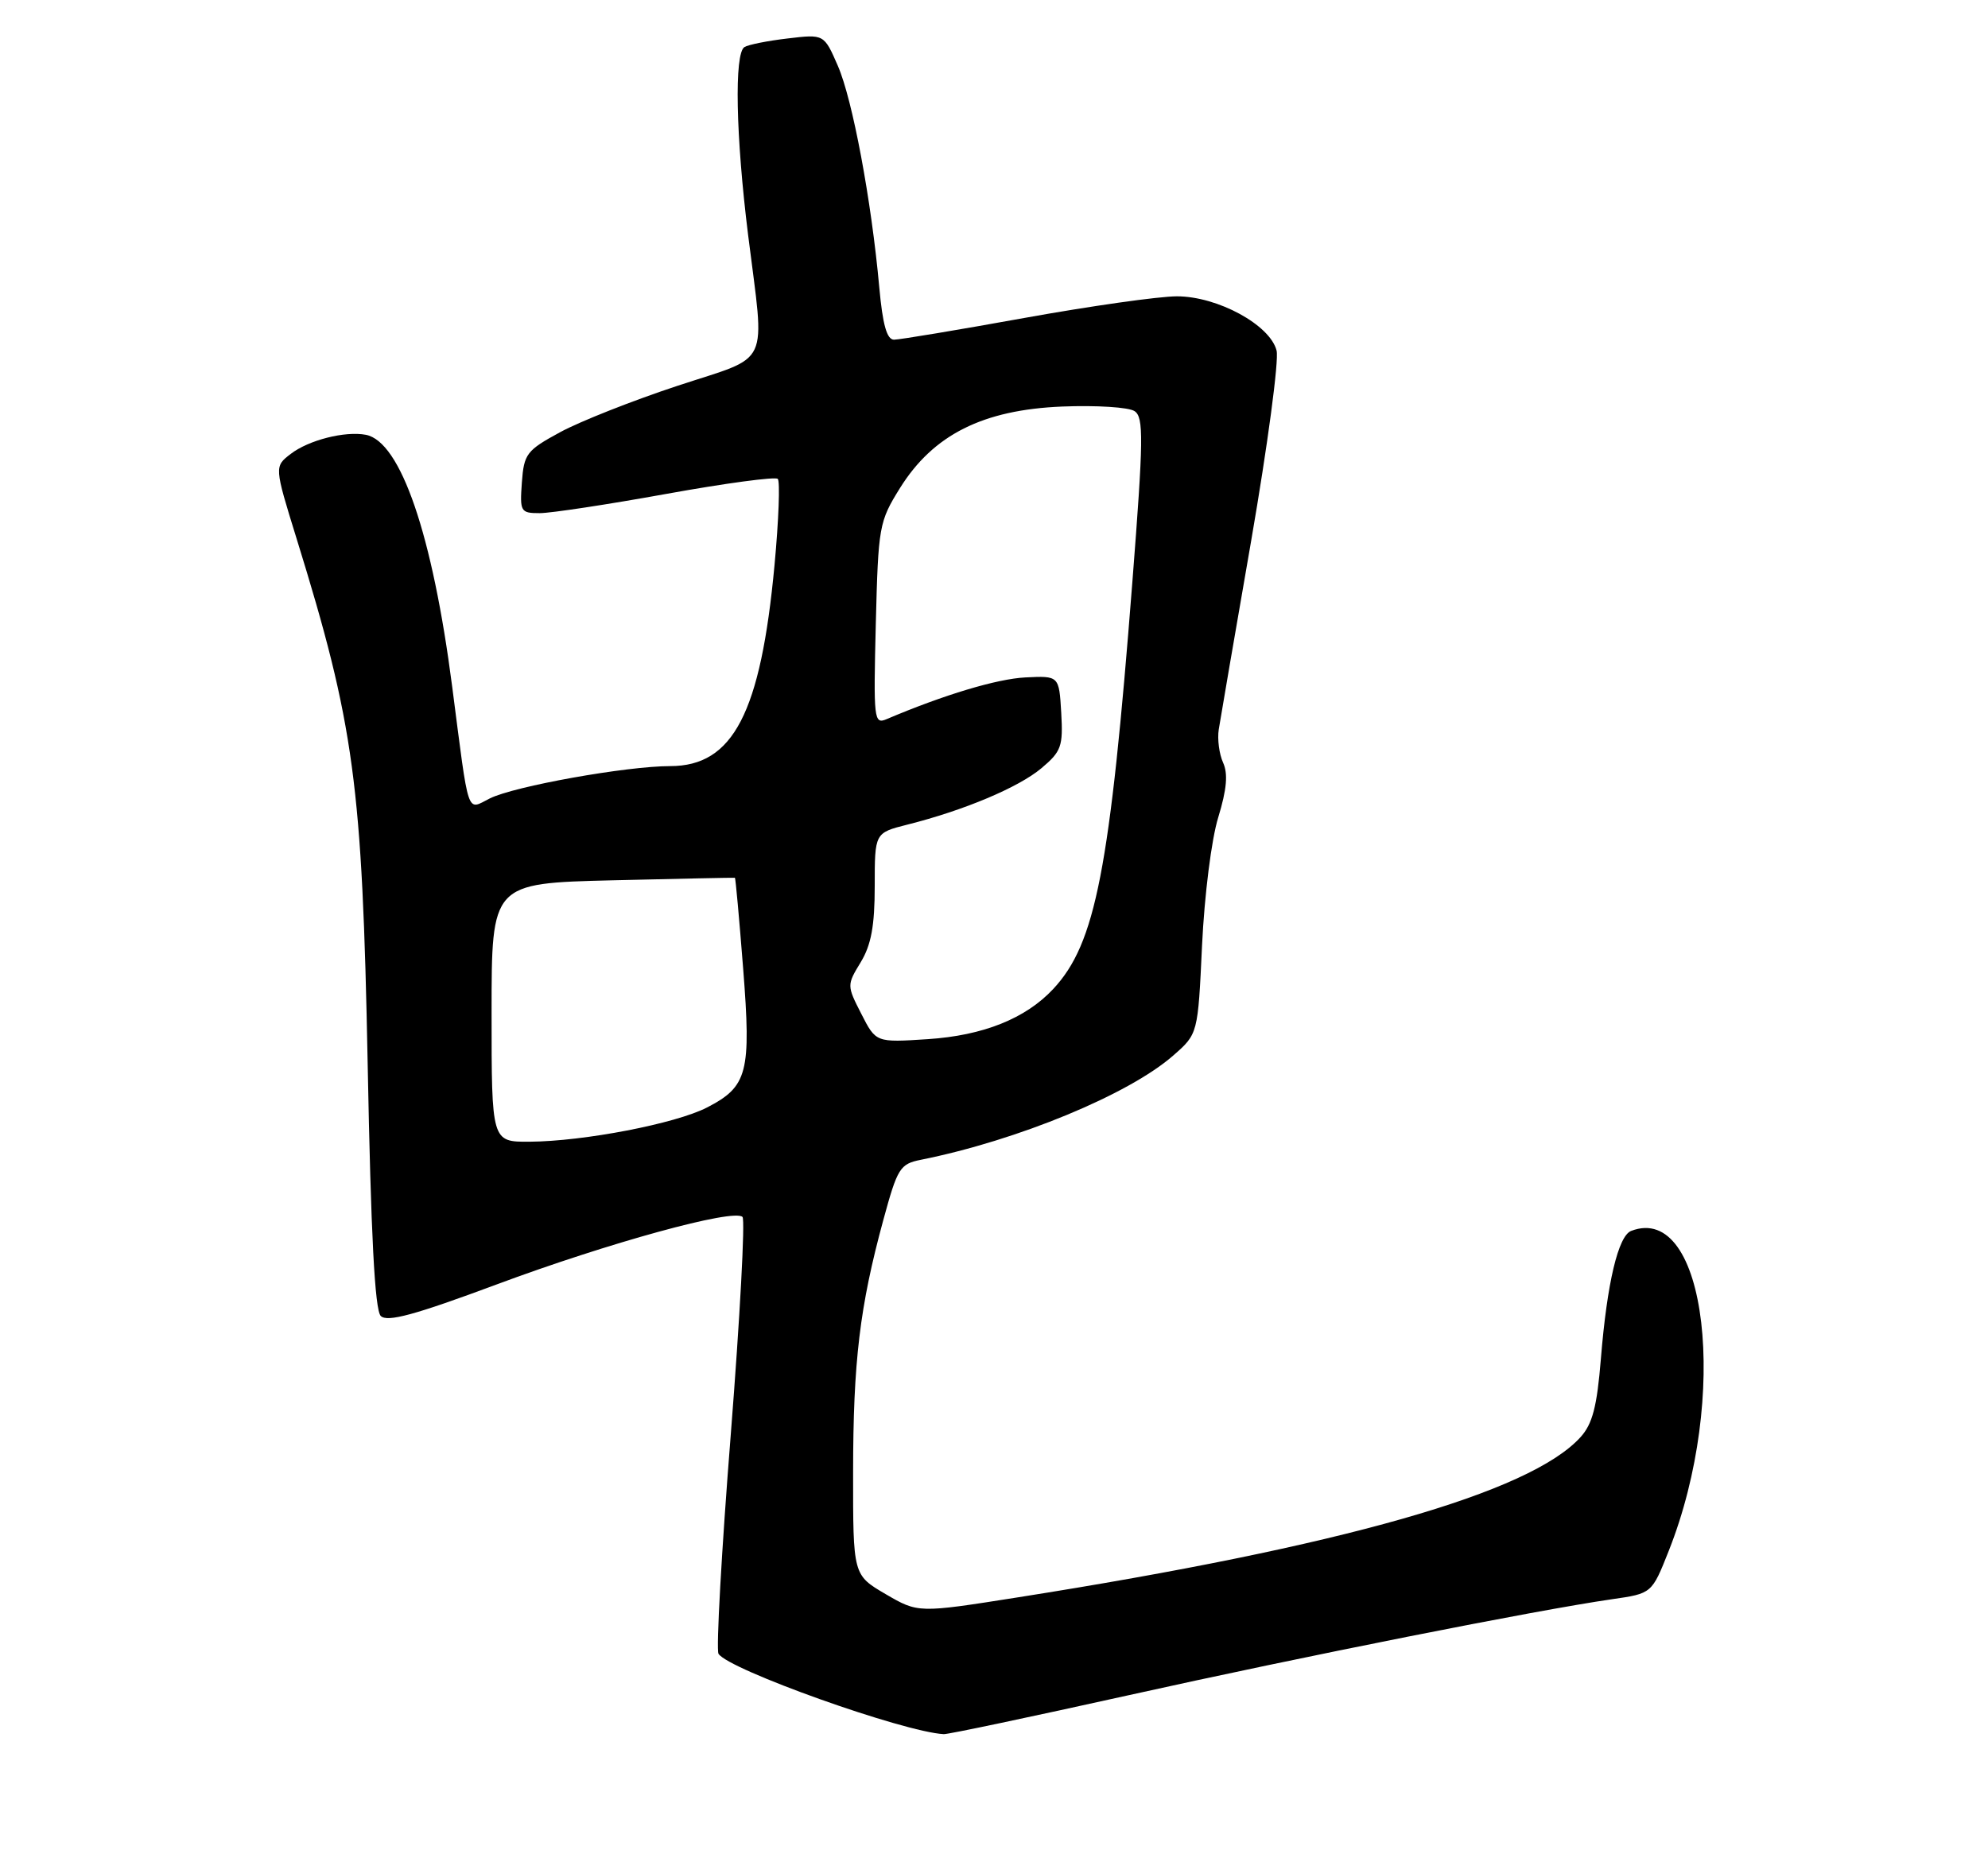 <?xml version="1.0" encoding="UTF-8" standalone="no"?>
<!DOCTYPE svg PUBLIC "-//W3C//DTD SVG 1.1//EN" "http://www.w3.org/Graphics/SVG/1.1/DTD/svg11.dtd" >
<svg xmlns="http://www.w3.org/2000/svg" xmlns:xlink="http://www.w3.org/1999/xlink" version="1.1" viewBox="0 0 275 256">
 <g >
 <path fill="currentColor"
d=" M 156.05 234.57 C 180.29 229.18 212.42 222.80 223.00 221.27 C 228.50 220.48 228.50 220.48 230.83 214.60 C 239.27 193.32 236.11 166.29 225.64 170.31 C 223.85 171.00 222.30 177.52 221.45 188.00 C 220.91 194.64 220.29 197.02 218.63 198.85 C 211.66 206.54 185.71 213.93 140.75 221.02 C 127.01 223.19 127.01 223.19 122.50 220.56 C 118.00 217.92 118.00 217.92 118.01 203.71 C 118.02 188.37 118.92 180.82 122.19 168.80 C 124.15 161.60 124.49 161.05 127.39 160.47 C 140.79 157.78 156.18 151.42 162.31 146.03 C 165.71 143.05 165.71 143.05 166.28 130.78 C 166.61 123.87 167.58 116.13 168.52 113.09 C 169.70 109.22 169.89 107.06 169.19 105.52 C 168.65 104.33 168.38 102.27 168.59 100.93 C 168.80 99.59 170.82 87.80 173.09 74.73 C 175.35 61.65 176.93 49.85 176.59 48.51 C 175.70 44.96 168.43 41.00 162.80 41.00 C 160.31 41.00 150.80 42.35 141.66 44.00 C 132.53 45.65 124.43 47.00 123.67 47.00 C 122.68 47.00 122.10 44.94 121.63 39.75 C 120.54 27.71 117.93 13.76 115.90 9.11 C 113.99 4.72 113.99 4.72 108.97 5.32 C 106.21 5.64 103.51 6.18 102.98 6.51 C 101.55 7.39 101.78 18.82 103.49 32.54 C 105.81 51.16 106.80 49.06 93.75 53.37 C 87.56 55.41 80.25 58.30 77.50 59.79 C 72.84 62.32 72.48 62.79 72.19 66.75 C 71.90 70.80 72.01 71.00 74.66 71.00 C 76.18 71.00 84.08 69.80 92.21 68.33 C 100.34 66.86 107.26 65.93 107.59 66.26 C 107.92 66.59 107.72 71.95 107.14 78.18 C 105.23 98.65 101.42 106.00 92.71 106.00 C 86.66 106.00 71.15 108.78 67.76 110.47 C 64.50 112.10 64.93 113.37 62.55 95.00 C 59.83 73.96 55.42 61.09 50.61 60.16 C 47.74 59.61 42.70 60.89 40.22 62.80 C 37.94 64.55 37.94 64.55 41.03 74.53 C 49.02 100.35 50.11 108.45 50.86 147.20 C 51.31 170.91 51.85 181.25 52.67 182.08 C 53.57 182.97 57.33 181.95 68.67 177.73 C 84.19 171.95 101.52 167.19 102.71 168.38 C 103.09 168.76 102.36 182.29 101.09 198.45 C 99.81 214.60 99.05 228.27 99.39 228.82 C 100.73 231.00 124.98 239.65 130.55 239.94 C 131.13 239.98 142.61 237.55 156.05 234.57 Z  M 68.00 140.10 C 68.00 122.21 68.00 122.21 84.75 121.80 C 93.96 121.58 101.57 121.42 101.66 121.45 C 101.75 121.48 102.26 127.12 102.80 134.00 C 103.93 148.41 103.43 150.34 97.79 153.24 C 93.46 155.47 80.77 157.92 73.25 157.97 C 68.00 158.00 68.00 158.00 68.00 140.10 Z  M 119.15 140.29 C 117.14 136.36 117.14 136.30 119.06 133.14 C 120.51 130.75 121.00 128.11 121.00 122.59 C 121.00 115.24 121.00 115.24 125.50 114.10 C 133.32 112.14 140.92 108.94 144.06 106.29 C 146.81 103.98 147.07 103.27 146.80 98.62 C 146.50 93.50 146.50 93.50 141.84 93.73 C 137.91 93.93 130.61 96.12 122.65 99.50 C 120.89 100.25 120.82 99.60 121.15 86.31 C 121.49 72.80 121.60 72.18 124.50 67.52 C 129.10 60.15 135.97 56.70 146.93 56.25 C 151.65 56.06 156.15 56.34 156.95 56.89 C 158.22 57.74 158.18 60.76 156.64 80.52 C 153.54 120.36 151.56 130.55 145.70 136.83 C 141.88 140.93 136.00 143.28 128.33 143.78 C 121.17 144.25 121.17 144.25 119.15 140.29 Z "/>
</g>
</svg>